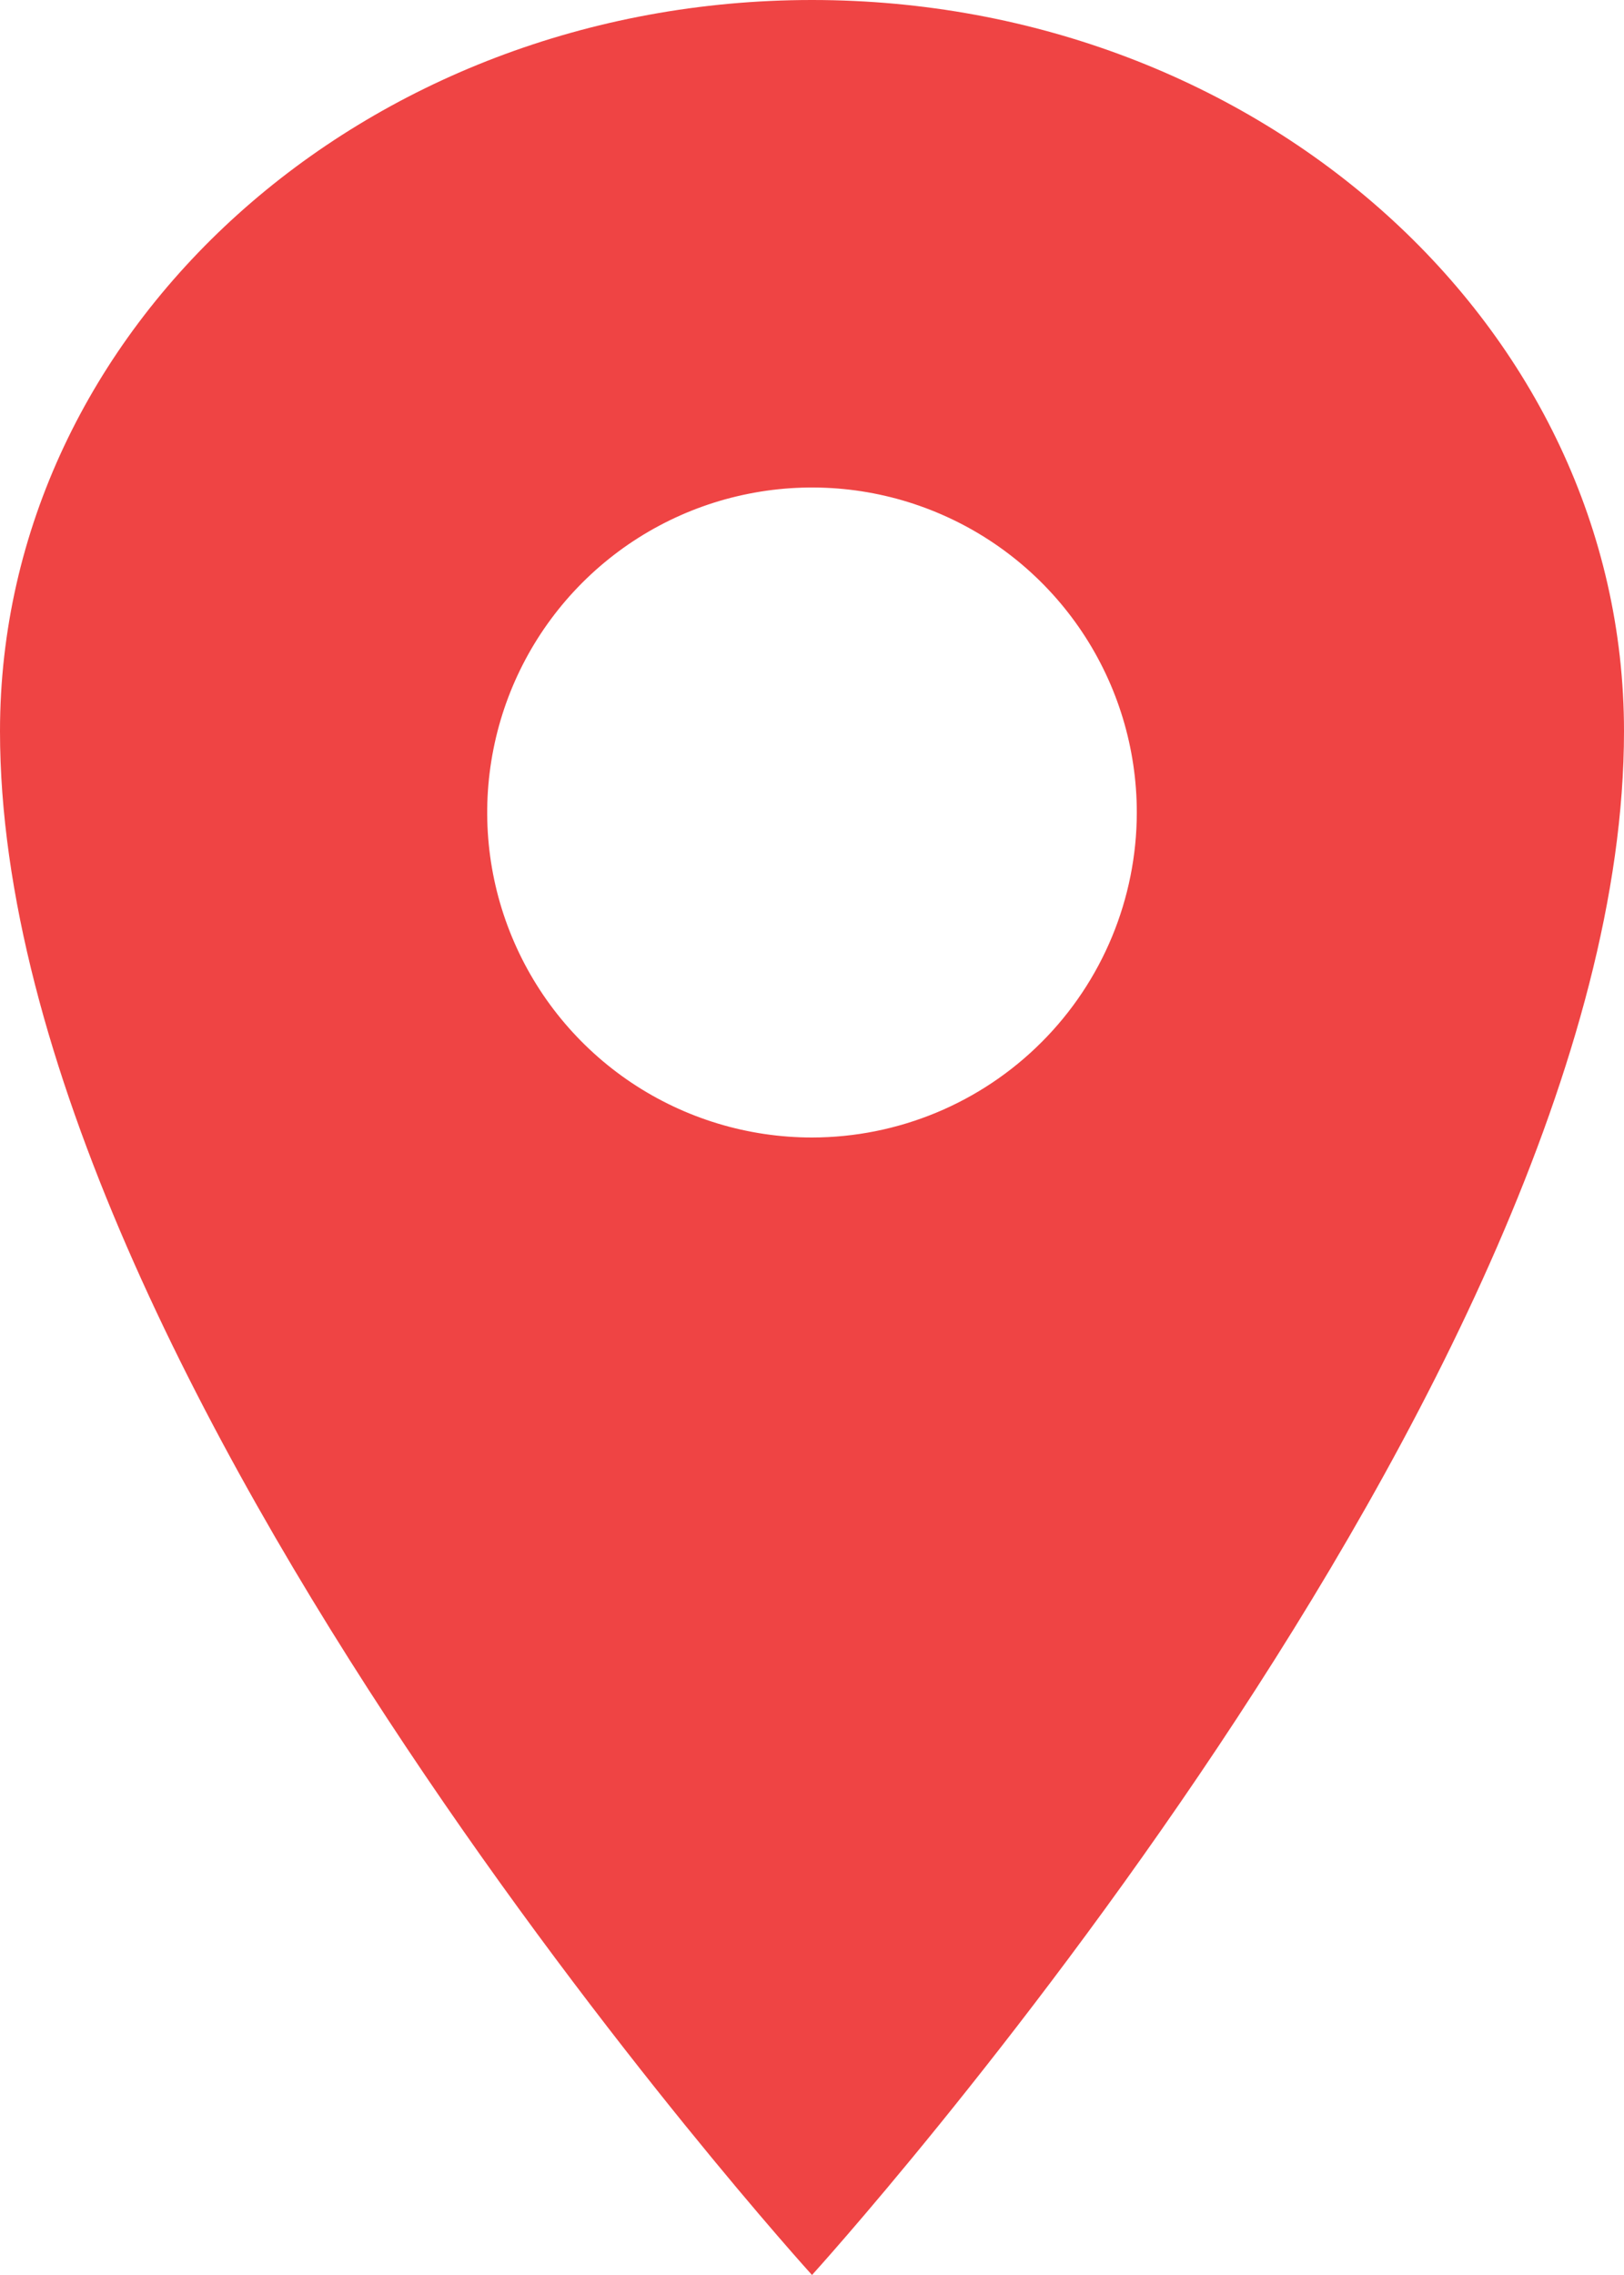 <svg width="40" height="56" viewBox="0 0 40 56" fill="none" xmlns="http://www.w3.org/2000/svg" xmlns:xlink="http://www.w3.org/1999/xlink">
<path d="M20,0C8.959,0 0,8.064 0,18C0,34 20,56 20,56C20,56 40,34 40,18C40,8.064 31.041,0 20,0ZM20,28C18.418,28 16.871,27.531 15.555,26.652C14.24,25.773 13.214,24.523 12.609,23.061C12.003,21.6 11.845,19.991 12.154,18.439C12.462,16.887 13.224,15.462 14.343,14.343C15.462,13.224 16.887,12.462 18.439,12.154C19.991,11.845 21.6,12.003 23.061,12.609C24.523,13.214 25.773,14.24 26.652,15.555C27.531,16.871 28,18.418 28,20C27.998,22.121 27.154,24.155 25.654,25.654C24.155,27.154 22.121,27.998 20,28Z" fill="#EF4444"/>
</svg>
